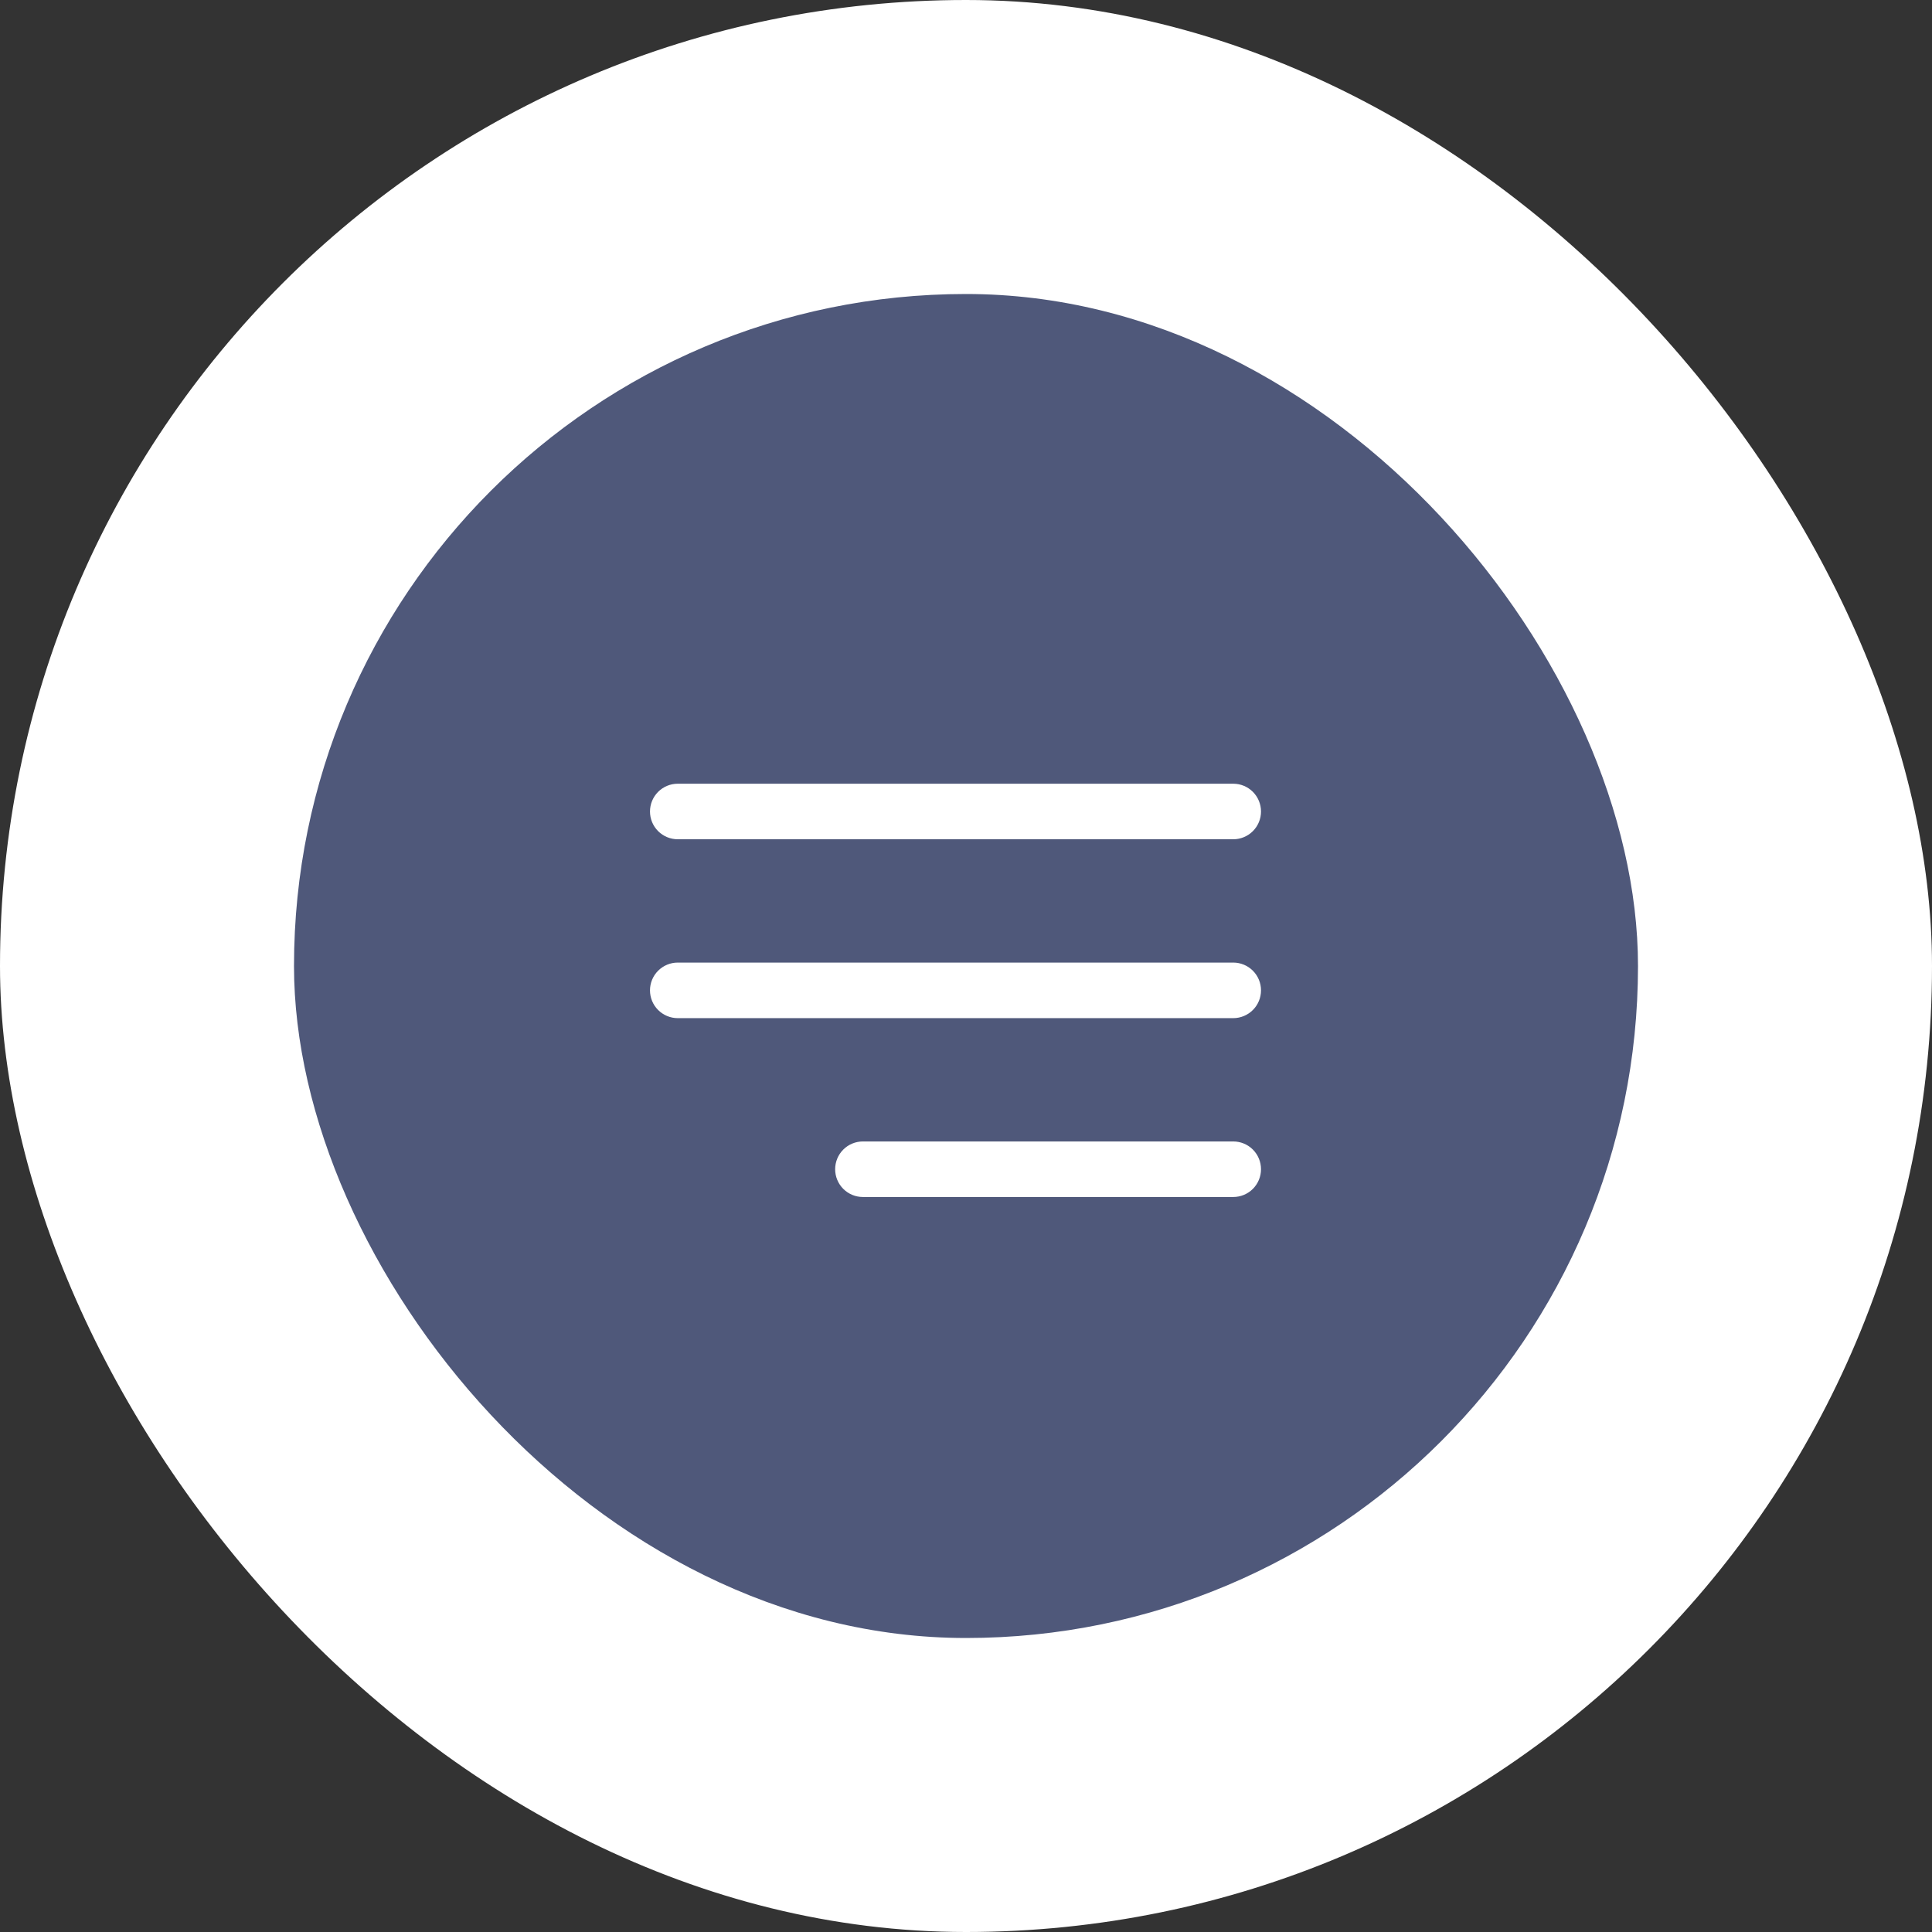 <svg width="92" height="92" viewBox="0 0 92 92" fill="none" xmlns="http://www.w3.org/2000/svg">
<rect x="0" y="0" width="92" height="92" fill="#333333" stroke="none"/>
<rect width="92" height="92" rx="46" fill="white"/>
<rect x="14" y="14" width="64" height="64" rx="32" fill="#4F587A"/>
<path d="M32.274 39.965H58.726C59.077 39.965 59.413 39.826 59.661 39.578C59.909 39.33 60.048 38.993 60.048 38.643C60.048 38.292 59.909 37.956 59.661 37.707C59.413 37.459 59.077 37.32 58.726 37.32H32.274C31.924 37.32 31.587 37.459 31.339 37.707C31.091 37.956 30.952 38.292 30.952 38.643C30.952 38.993 31.091 39.33 31.339 39.578C31.587 39.826 31.924 39.965 32.274 39.965Z" fill="white"/>
<path d="M60.048 47.16C60.048 46.809 59.909 46.473 59.661 46.225C59.413 45.977 59.077 45.837 58.726 45.837H32.274C31.924 45.837 31.587 45.977 31.339 46.225C31.091 46.473 30.952 46.809 30.952 47.16C30.952 47.511 31.091 47.847 31.339 48.095C31.587 48.343 31.924 48.483 32.274 48.483H58.726C59.077 48.483 59.413 48.343 59.661 48.095C59.909 47.847 60.048 47.511 60.048 47.16Z" fill="white"/>
<path d="M58.726 54.355H41.091C40.741 54.355 40.404 54.494 40.156 54.742C39.908 54.99 39.769 55.327 39.769 55.678C39.769 56.028 39.908 56.365 40.156 56.613C40.404 56.861 40.741 57 41.091 57H58.726C59.077 57 59.413 56.861 59.661 56.613C59.909 56.365 60.048 56.028 60.048 55.678C60.048 55.327 59.909 54.99 59.661 54.742C59.413 54.494 59.077 54.355 58.726 54.355Z" fill="white"/>
</svg>
